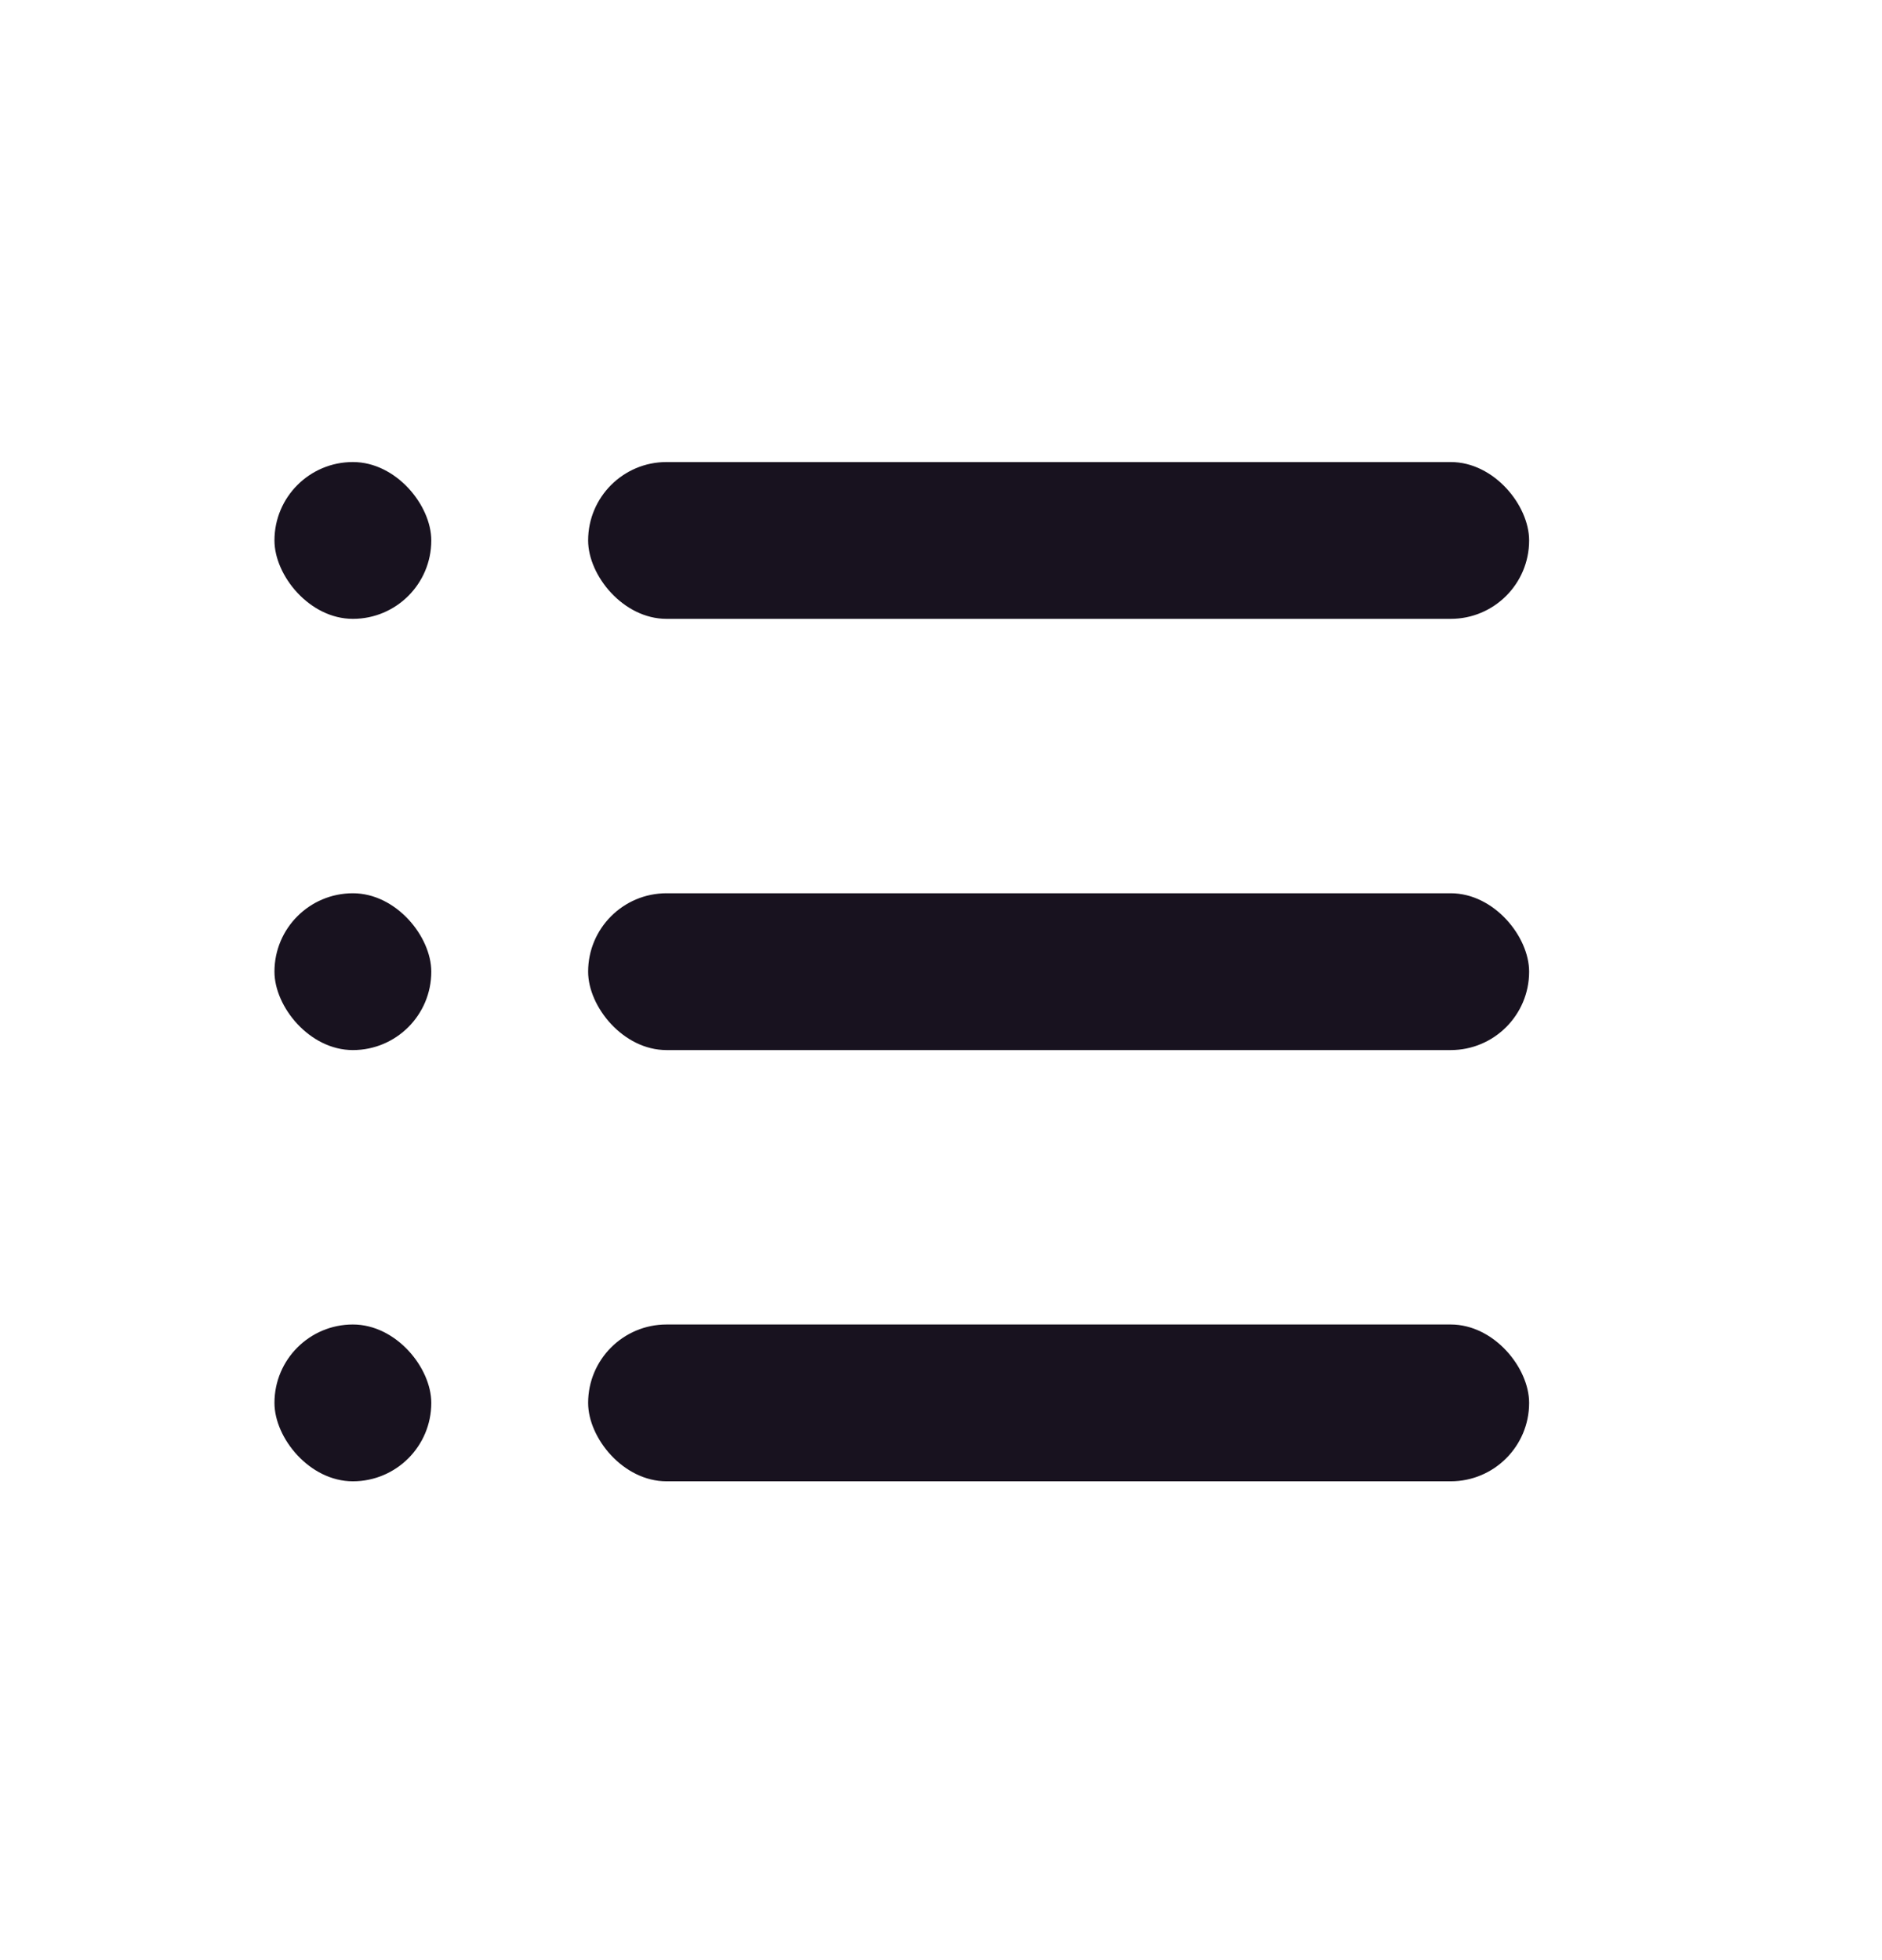 <svg width="24" height="25" viewBox="0 0 24 25" fill="none" xmlns="http://www.w3.org/2000/svg">
<rect x="7.5" y="5.893" width="12" height="2" rx="1" fill="#18121F"/>
<rect x="3.5" y="5.893" width="2" height="2" rx="1" fill="#18121F"/>
<rect x="7.5" y="11.393" width="12" height="2" rx="1" fill="#18121F"/>
<rect x="3.5" y="11.393" width="2" height="2" rx="1" fill="#18121F"/>
<rect x="7.5" y="16.893" width="12" height="2" rx="1" fill="#18121F"/>
<rect x="3.5" y="16.893" width="2" height="2" rx="1" fill="#18121F"/>
</svg>
